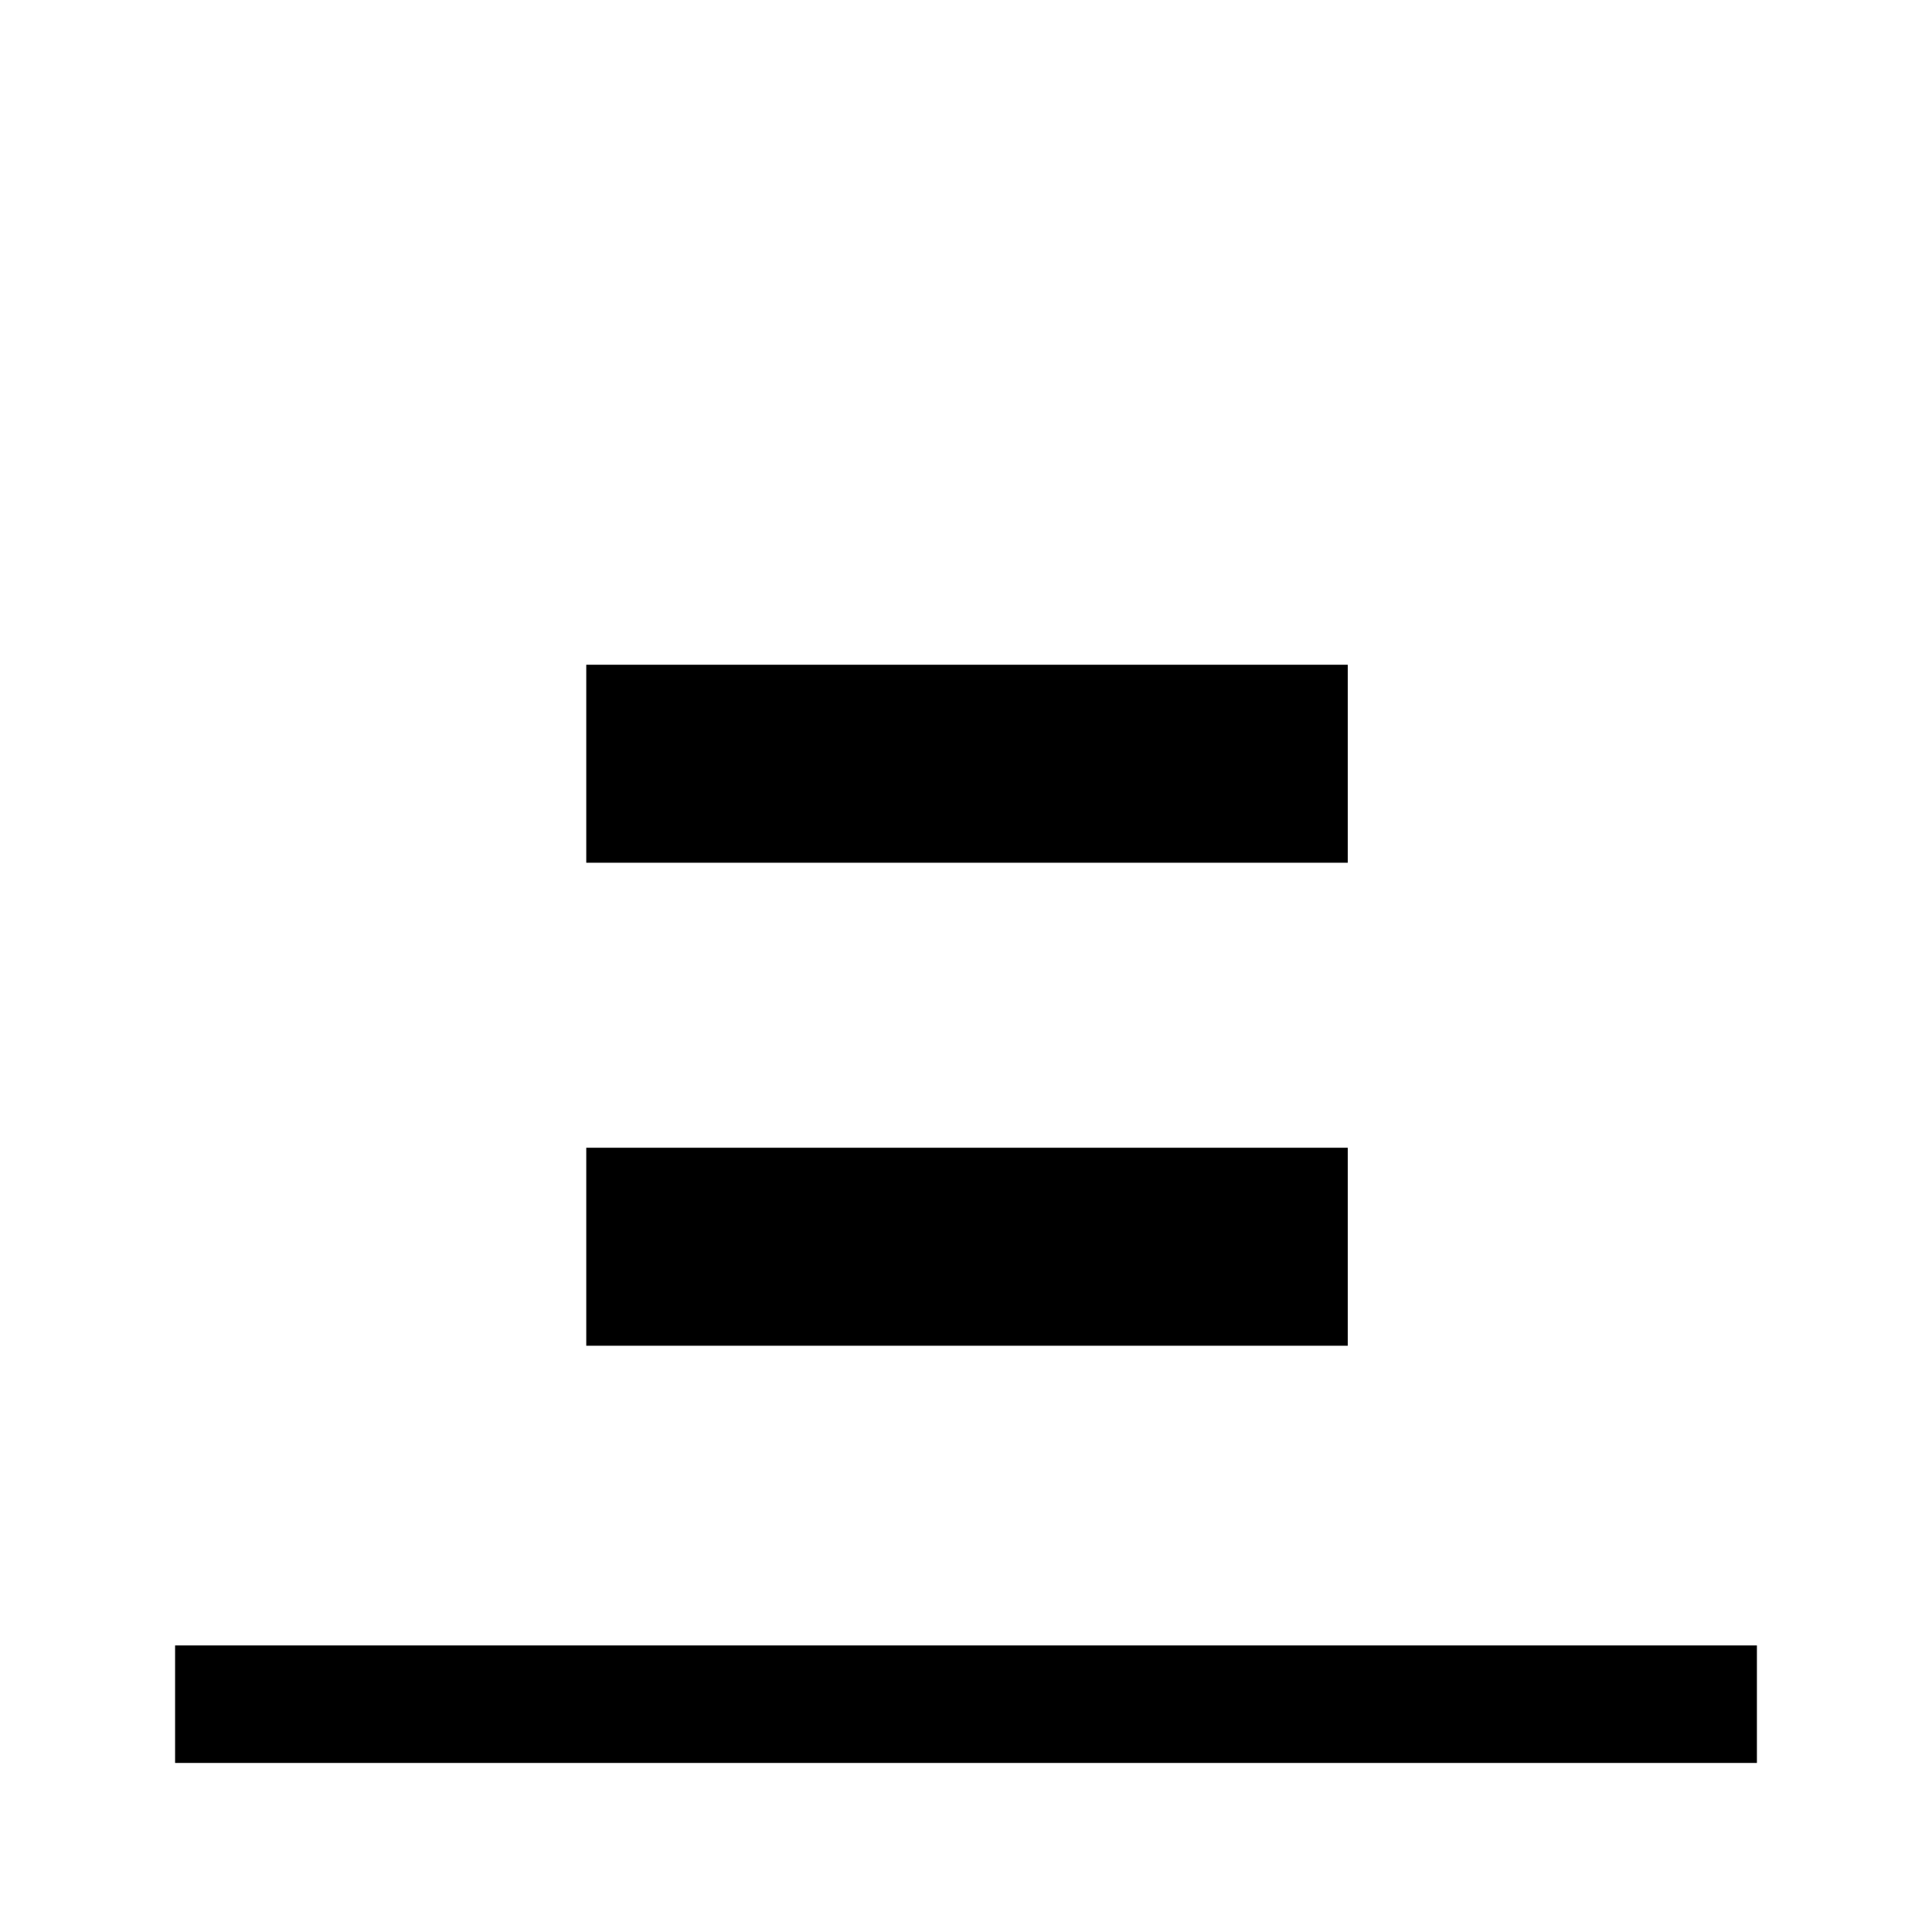 <svg xmlns="http://www.w3.org/2000/svg" height="48" viewBox="0 -960 960 960" width="48"><path d="M87-84v-58.39h786V-84H87Zm204.31-447.31v-98.38h378.38v98.38H291.31Zm0 240v-98.38h378.38v98.38H291.31Z"/></svg>